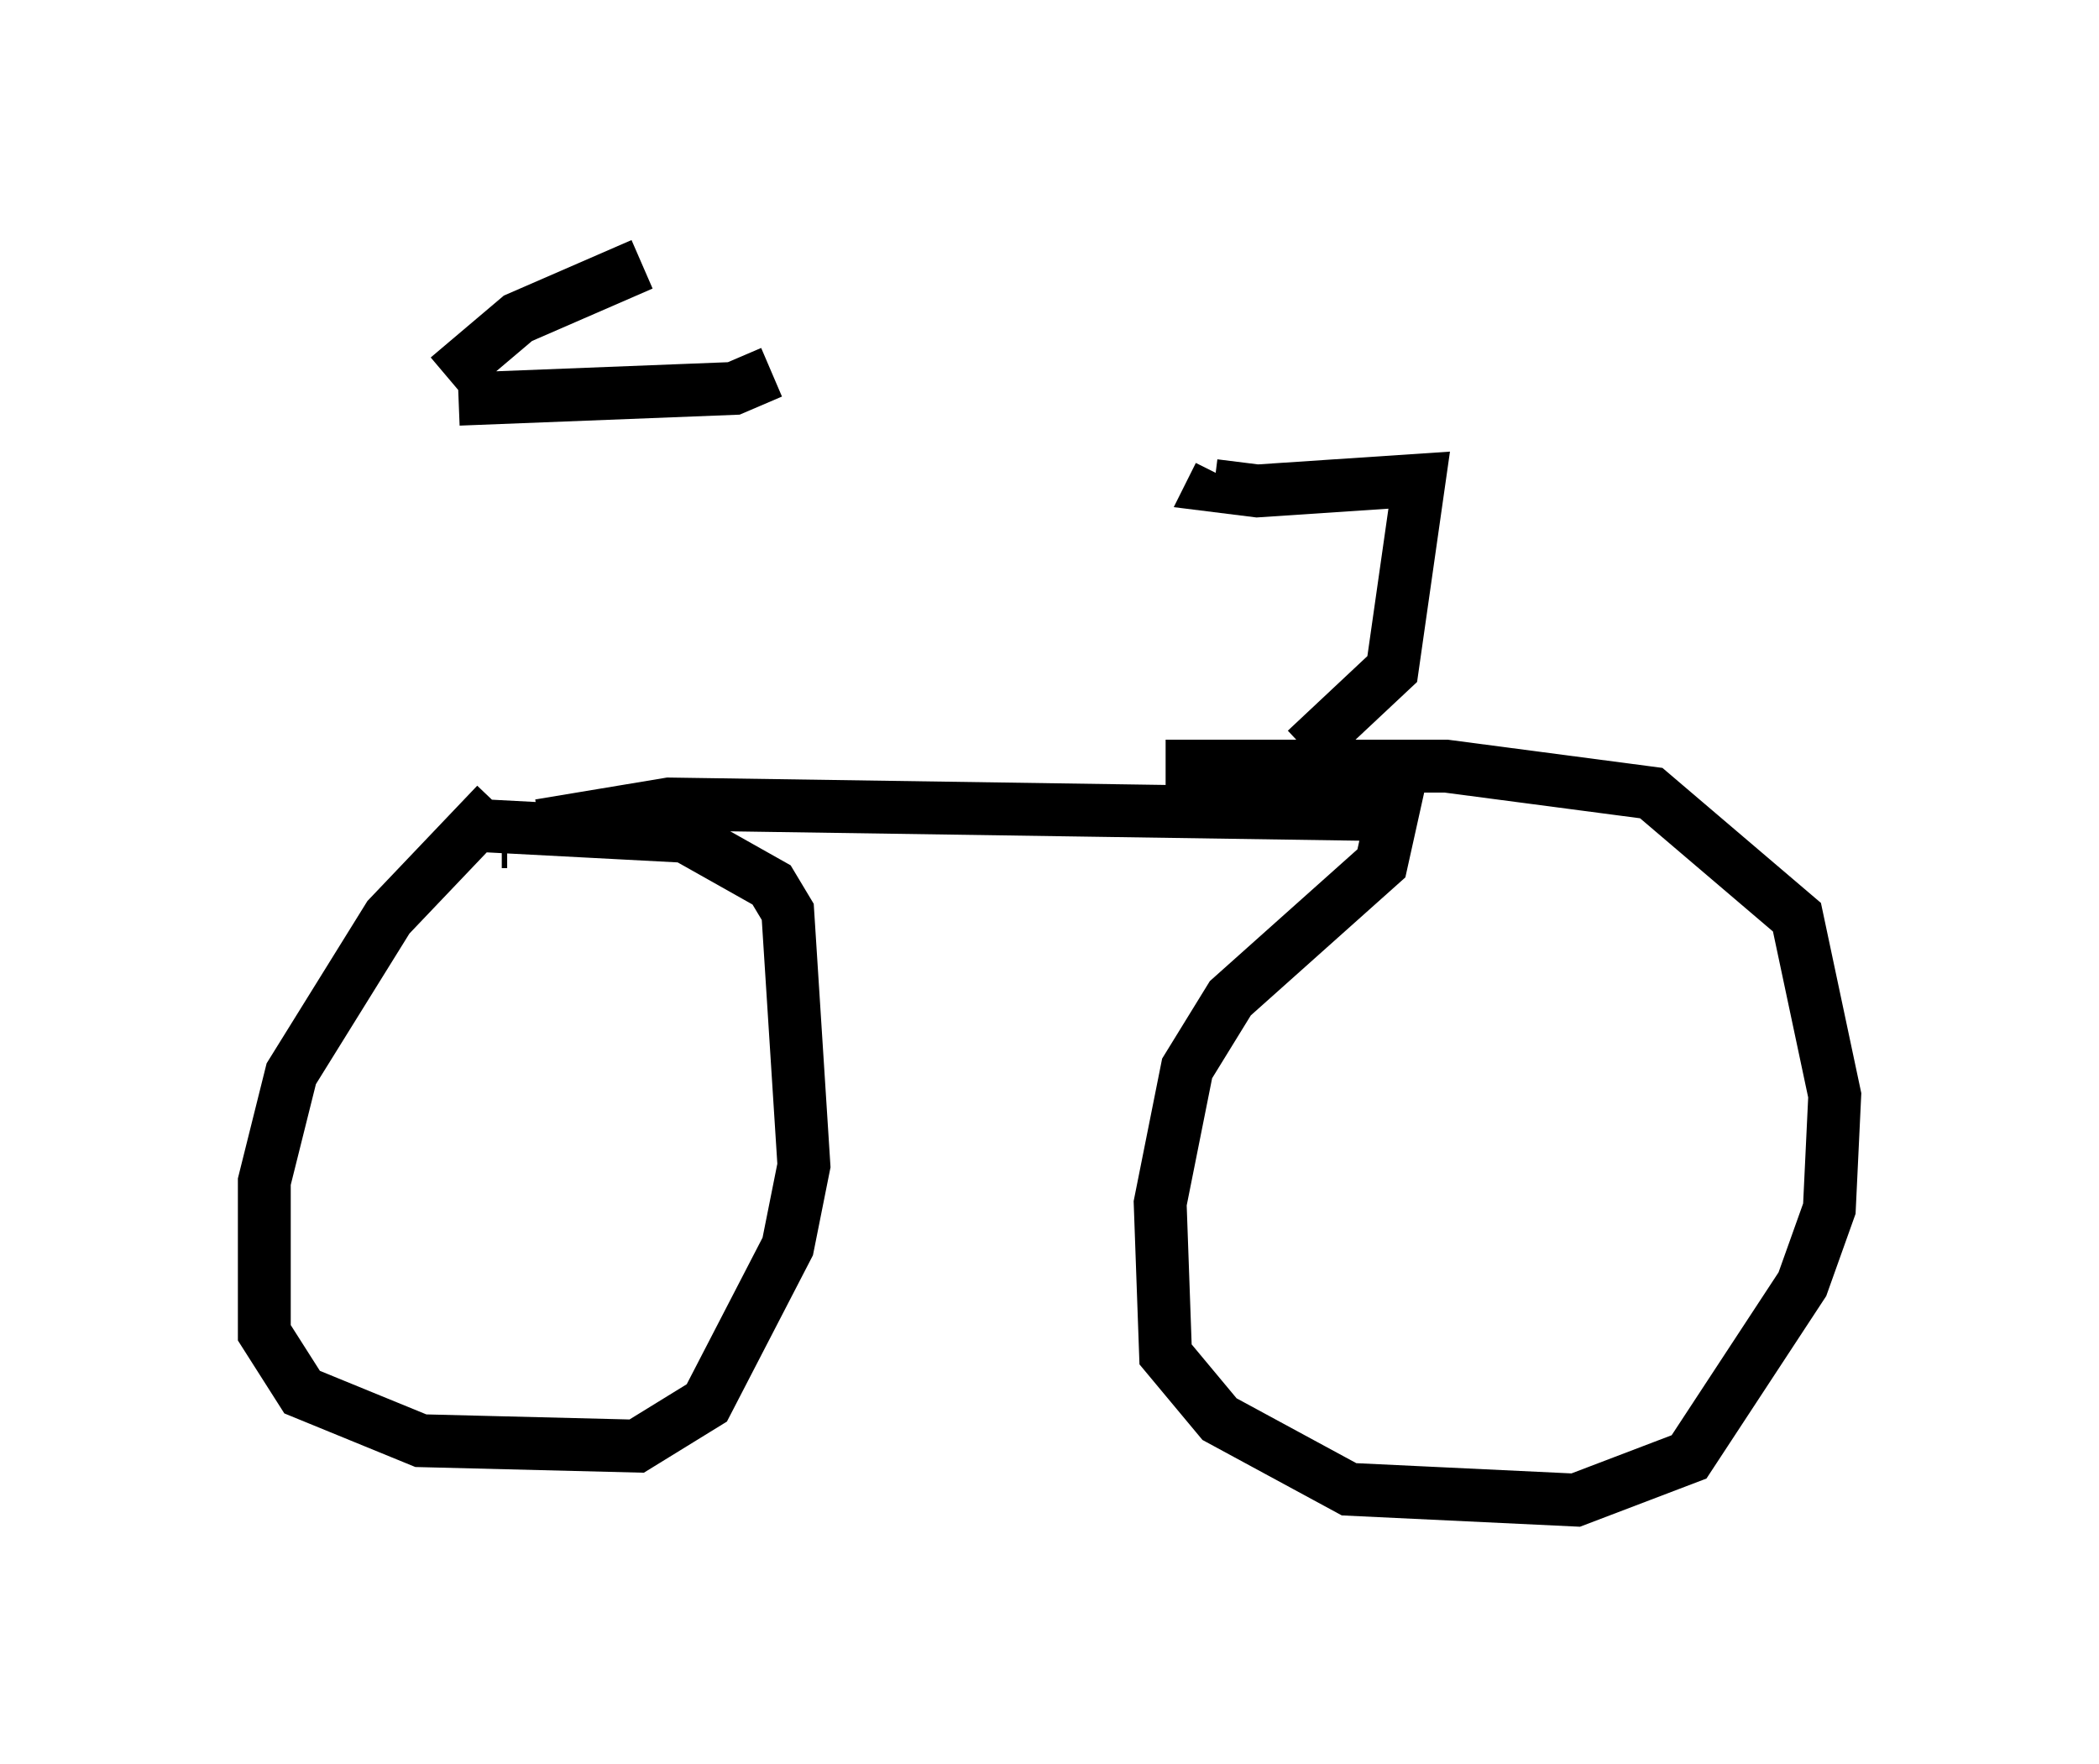 <?xml version="1.0" encoding="utf-8" ?>
<svg baseProfile="full" height="33.377" version="1.1" width="39.707" xmlns="http://www.w3.org/2000/svg" xmlns:ev="http://www.w3.org/2001/xml-events" xmlns:xlink="http://www.w3.org/1999/xlink"><defs /><rect fill="white" height="33.377" width="39.707" x="0" y="0" /><path d="M8.981, 8.267 m0.204, 6.125 m-0.51, -6.84 l5.206, -0.204 0.715, -0.306 m-6.125, 0.102 l1.327, -1.123 2.348, -1.021 m-2.552, 10.923 l-0.102, 0.0 m-0.102, -0.715 l-2.042, 2.144 -1.838, 2.96 l-0.51, 2.042 0.0, 2.858 l0.715, 1.123 2.246, 0.919 l4.083, 0.102 1.327, -0.817 l1.531, -2.96 0.306, -1.531 l-0.306, -4.798 -0.306, -0.51 l-1.633, -0.919 -3.879, -0.204 m1.123, 0.0 l2.45, -0.408 13.679, 0.204 l-0.204, 0.919 -2.858, 2.552 l-0.817, 1.327 -0.51, 2.552 l0.102, 2.858 1.021, 1.225 l2.45, 1.327 4.288, 0.204 l2.144, -0.817 2.144, -3.267 l0.51, -1.429 0.102, -2.144 l-0.715, -3.369 -2.756, -2.348 l-3.879, -0.51 -5.308, 0.0 m2.654, -0.306 l1.633, -1.531 0.51, -3.573 l-3.063, 0.204 -0.817, -0.102 l0.102, -0.204 " fill="none" stroke="black" stroke-width="1" /></svg>